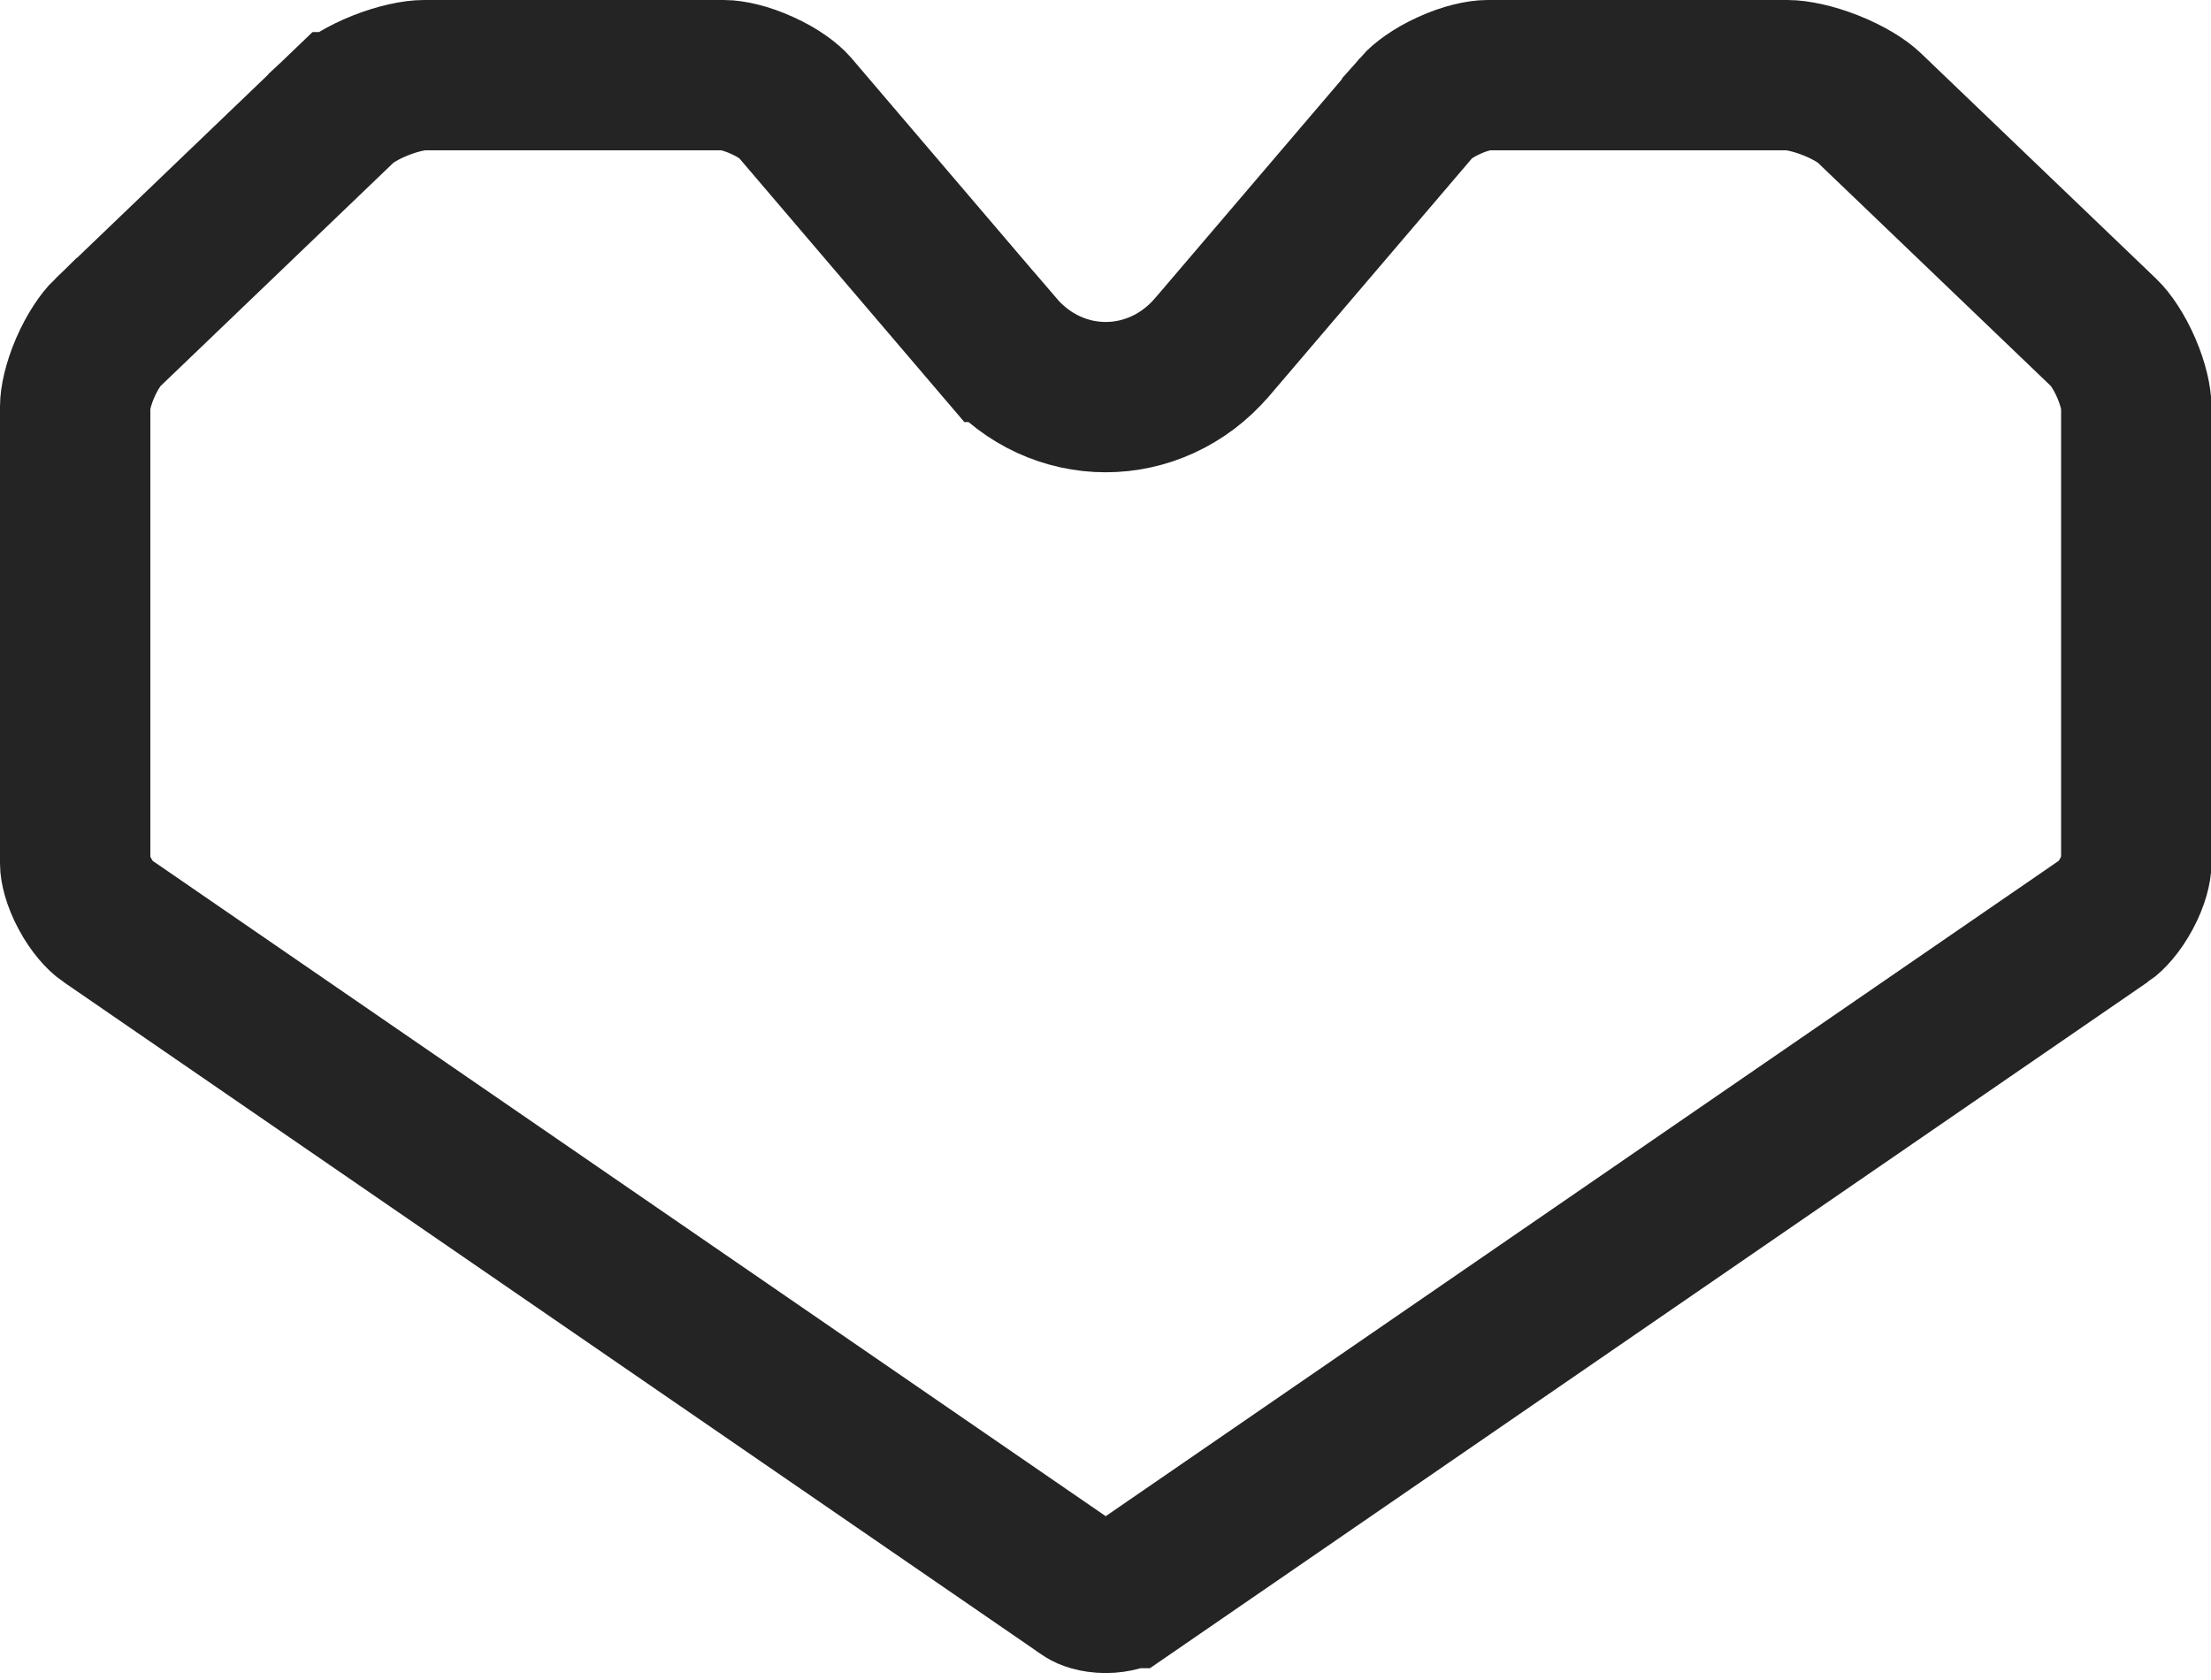 <svg width="25" height="19" viewBox="0 0 25 19" fill="none" xmlns="http://www.w3.org/2000/svg">
<path d="M13.707 3.924L13.708 3.923L16.024 1.208C16.024 1.208 16.024 1.208 16.024 1.207C16.075 1.149 16.199 1.051 16.385 0.967C16.57 0.882 16.732 0.85 16.821 0.85H20.21C20.313 0.85 20.495 0.884 20.702 0.966C20.91 1.049 21.06 1.147 21.129 1.213C21.129 1.213 21.129 1.213 21.129 1.213L23.792 3.766C23.86 3.831 23.959 3.97 24.042 4.162C24.125 4.354 24.155 4.515 24.155 4.597V9.766C24.155 9.82 24.13 9.949 24.045 10.107C23.961 10.264 23.864 10.365 23.807 10.404L23.806 10.404L12.738 18.017L12.737 18.017C12.71 18.036 12.627 18.071 12.502 18.071C12.376 18.071 12.295 18.036 12.268 18.018L12.267 18.017L1.198 10.404L1.196 10.403C1.14 10.364 1.043 10.264 0.96 10.108C0.875 9.95 0.85 9.822 0.85 9.766V4.597C0.85 4.515 0.88 4.354 0.963 4.161C1.046 3.97 1.145 3.831 1.212 3.766C1.212 3.766 1.213 3.766 1.213 3.766L3.875 1.213C3.876 1.213 3.876 1.213 3.876 1.212C3.945 1.147 4.095 1.048 4.302 0.966C4.509 0.884 4.691 0.85 4.795 0.85H8.184C8.272 0.85 8.434 0.882 8.619 0.967C8.806 1.051 8.93 1.15 8.98 1.208C8.98 1.208 8.98 1.208 8.98 1.208L11.296 3.923L11.297 3.923C11.944 4.681 13.06 4.68 13.707 3.924Z" stroke="#242424" stroke-width="1.7"/>
</svg>
